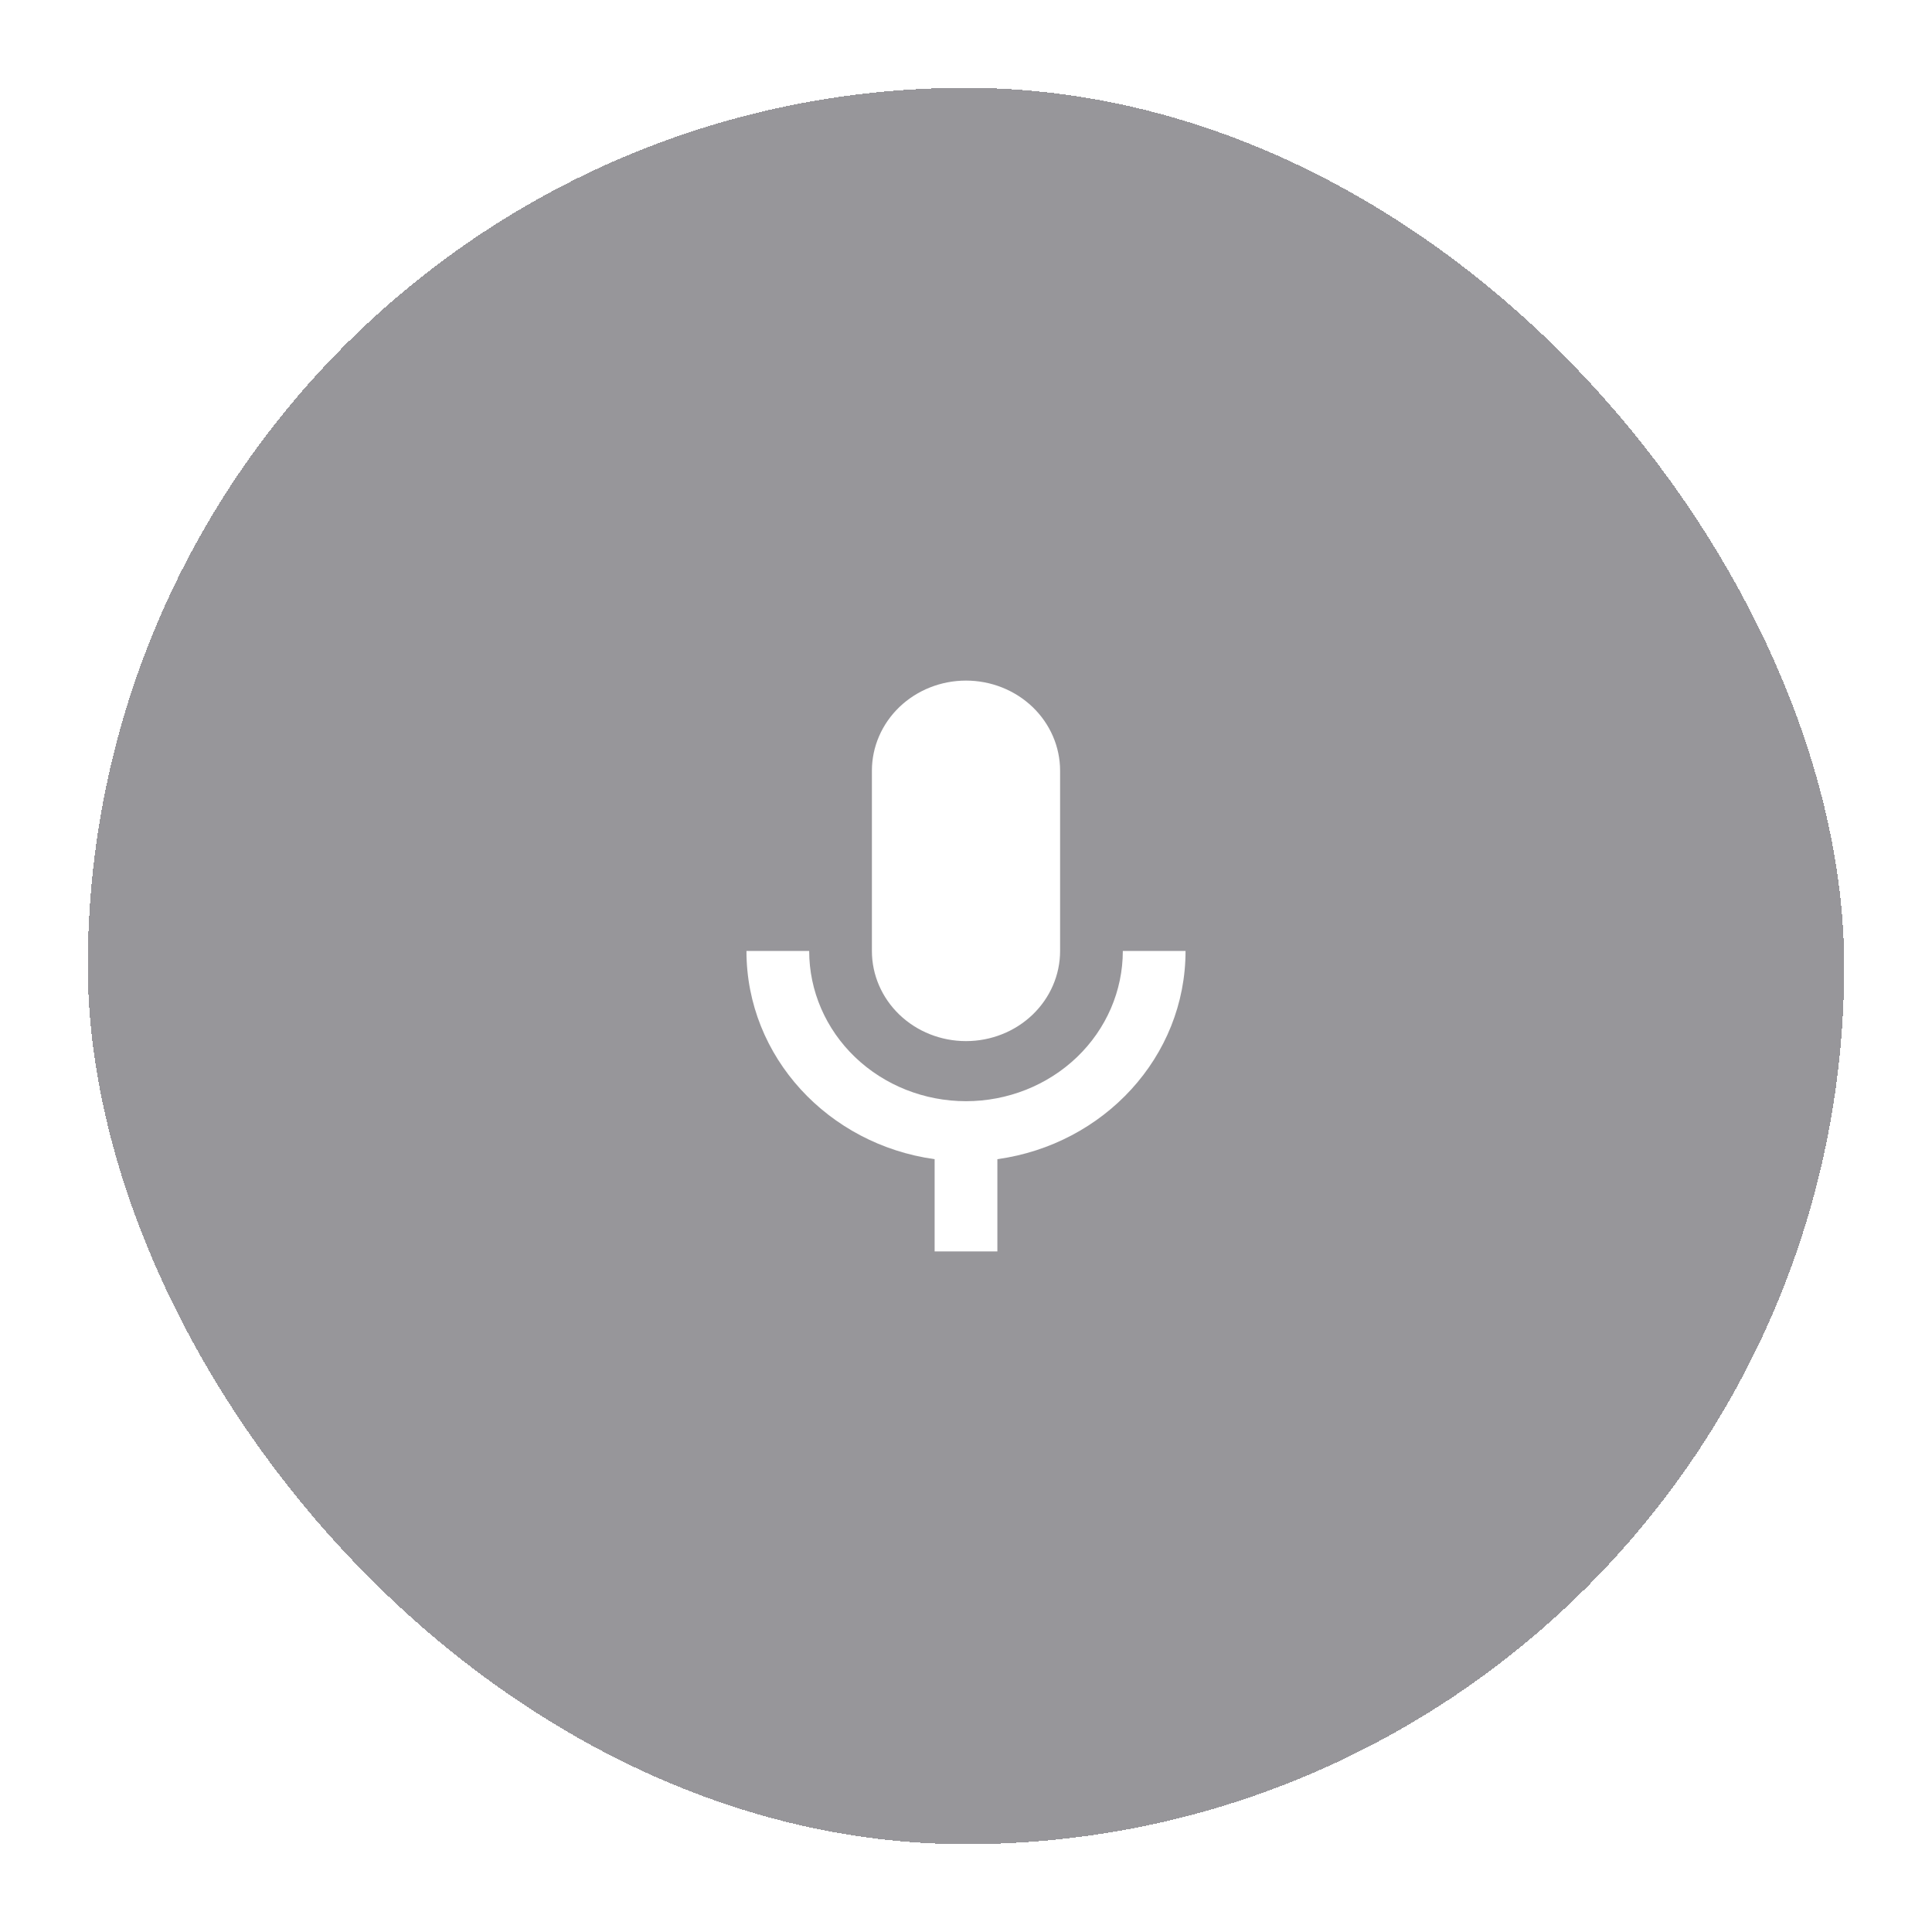 <svg width="88" height="88" viewBox="0 0 88 88" fill="none" xmlns="http://www.w3.org/2000/svg">
<g filter="url(#filter0_d_307_137)">
<rect x="4" width="80" height="80" rx="40" fill="#302E36" fill-opacity="0.5" shape-rendering="crispEdges"/>
<path d="M44 27C45.137 27 46.227 27.433 47.031 28.202C47.834 28.972 48.286 30.017 48.286 31.105V39.316C48.286 40.405 47.834 41.449 47.031 42.219C46.227 42.989 45.137 43.421 44 43.421C42.863 43.421 41.773 42.989 40.969 42.219C40.166 41.449 39.714 40.405 39.714 39.316V31.105C39.714 30.017 40.166 28.972 40.969 28.202C41.773 27.433 42.863 27 44 27ZM54 39.316C54 44.146 50.271 48.128 45.429 48.799V53H42.571V48.799C37.729 48.128 34 44.146 34 39.316H36.857C36.857 41.13 37.61 42.871 38.949 44.154C40.289 45.437 42.106 46.158 44 46.158C45.894 46.158 47.711 45.437 49.051 44.154C50.39 42.871 51.143 41.13 51.143 39.316H54Z" fill="white"/>
</g>
<defs>
<filter id="filter0_d_307_137" x="0" y="0" width="88" height="88" filterUnits="userSpaceOnUse" color-interpolation-filters="sRGB">
<feFlood flood-opacity="0" result="BackgroundImageFix"/>
<feColorMatrix in="SourceAlpha" type="matrix" values="0 0 0 0 0 0 0 0 0 0 0 0 0 0 0 0 0 0 127 0" result="hardAlpha"/>
<feOffset dy="4"/>
<feGaussianBlur stdDeviation="2"/>
<feComposite in2="hardAlpha" operator="out"/>
<feColorMatrix type="matrix" values="0 0 0 0 0 0 0 0 0 0 0 0 0 0 0 0 0 0 0.25 0"/>
<feBlend mode="normal" in2="BackgroundImageFix" result="effect1_dropShadow_307_137"/>
<feBlend mode="normal" in="SourceGraphic" in2="effect1_dropShadow_307_137" result="shape"/>
</filter>
</defs>
</svg>
